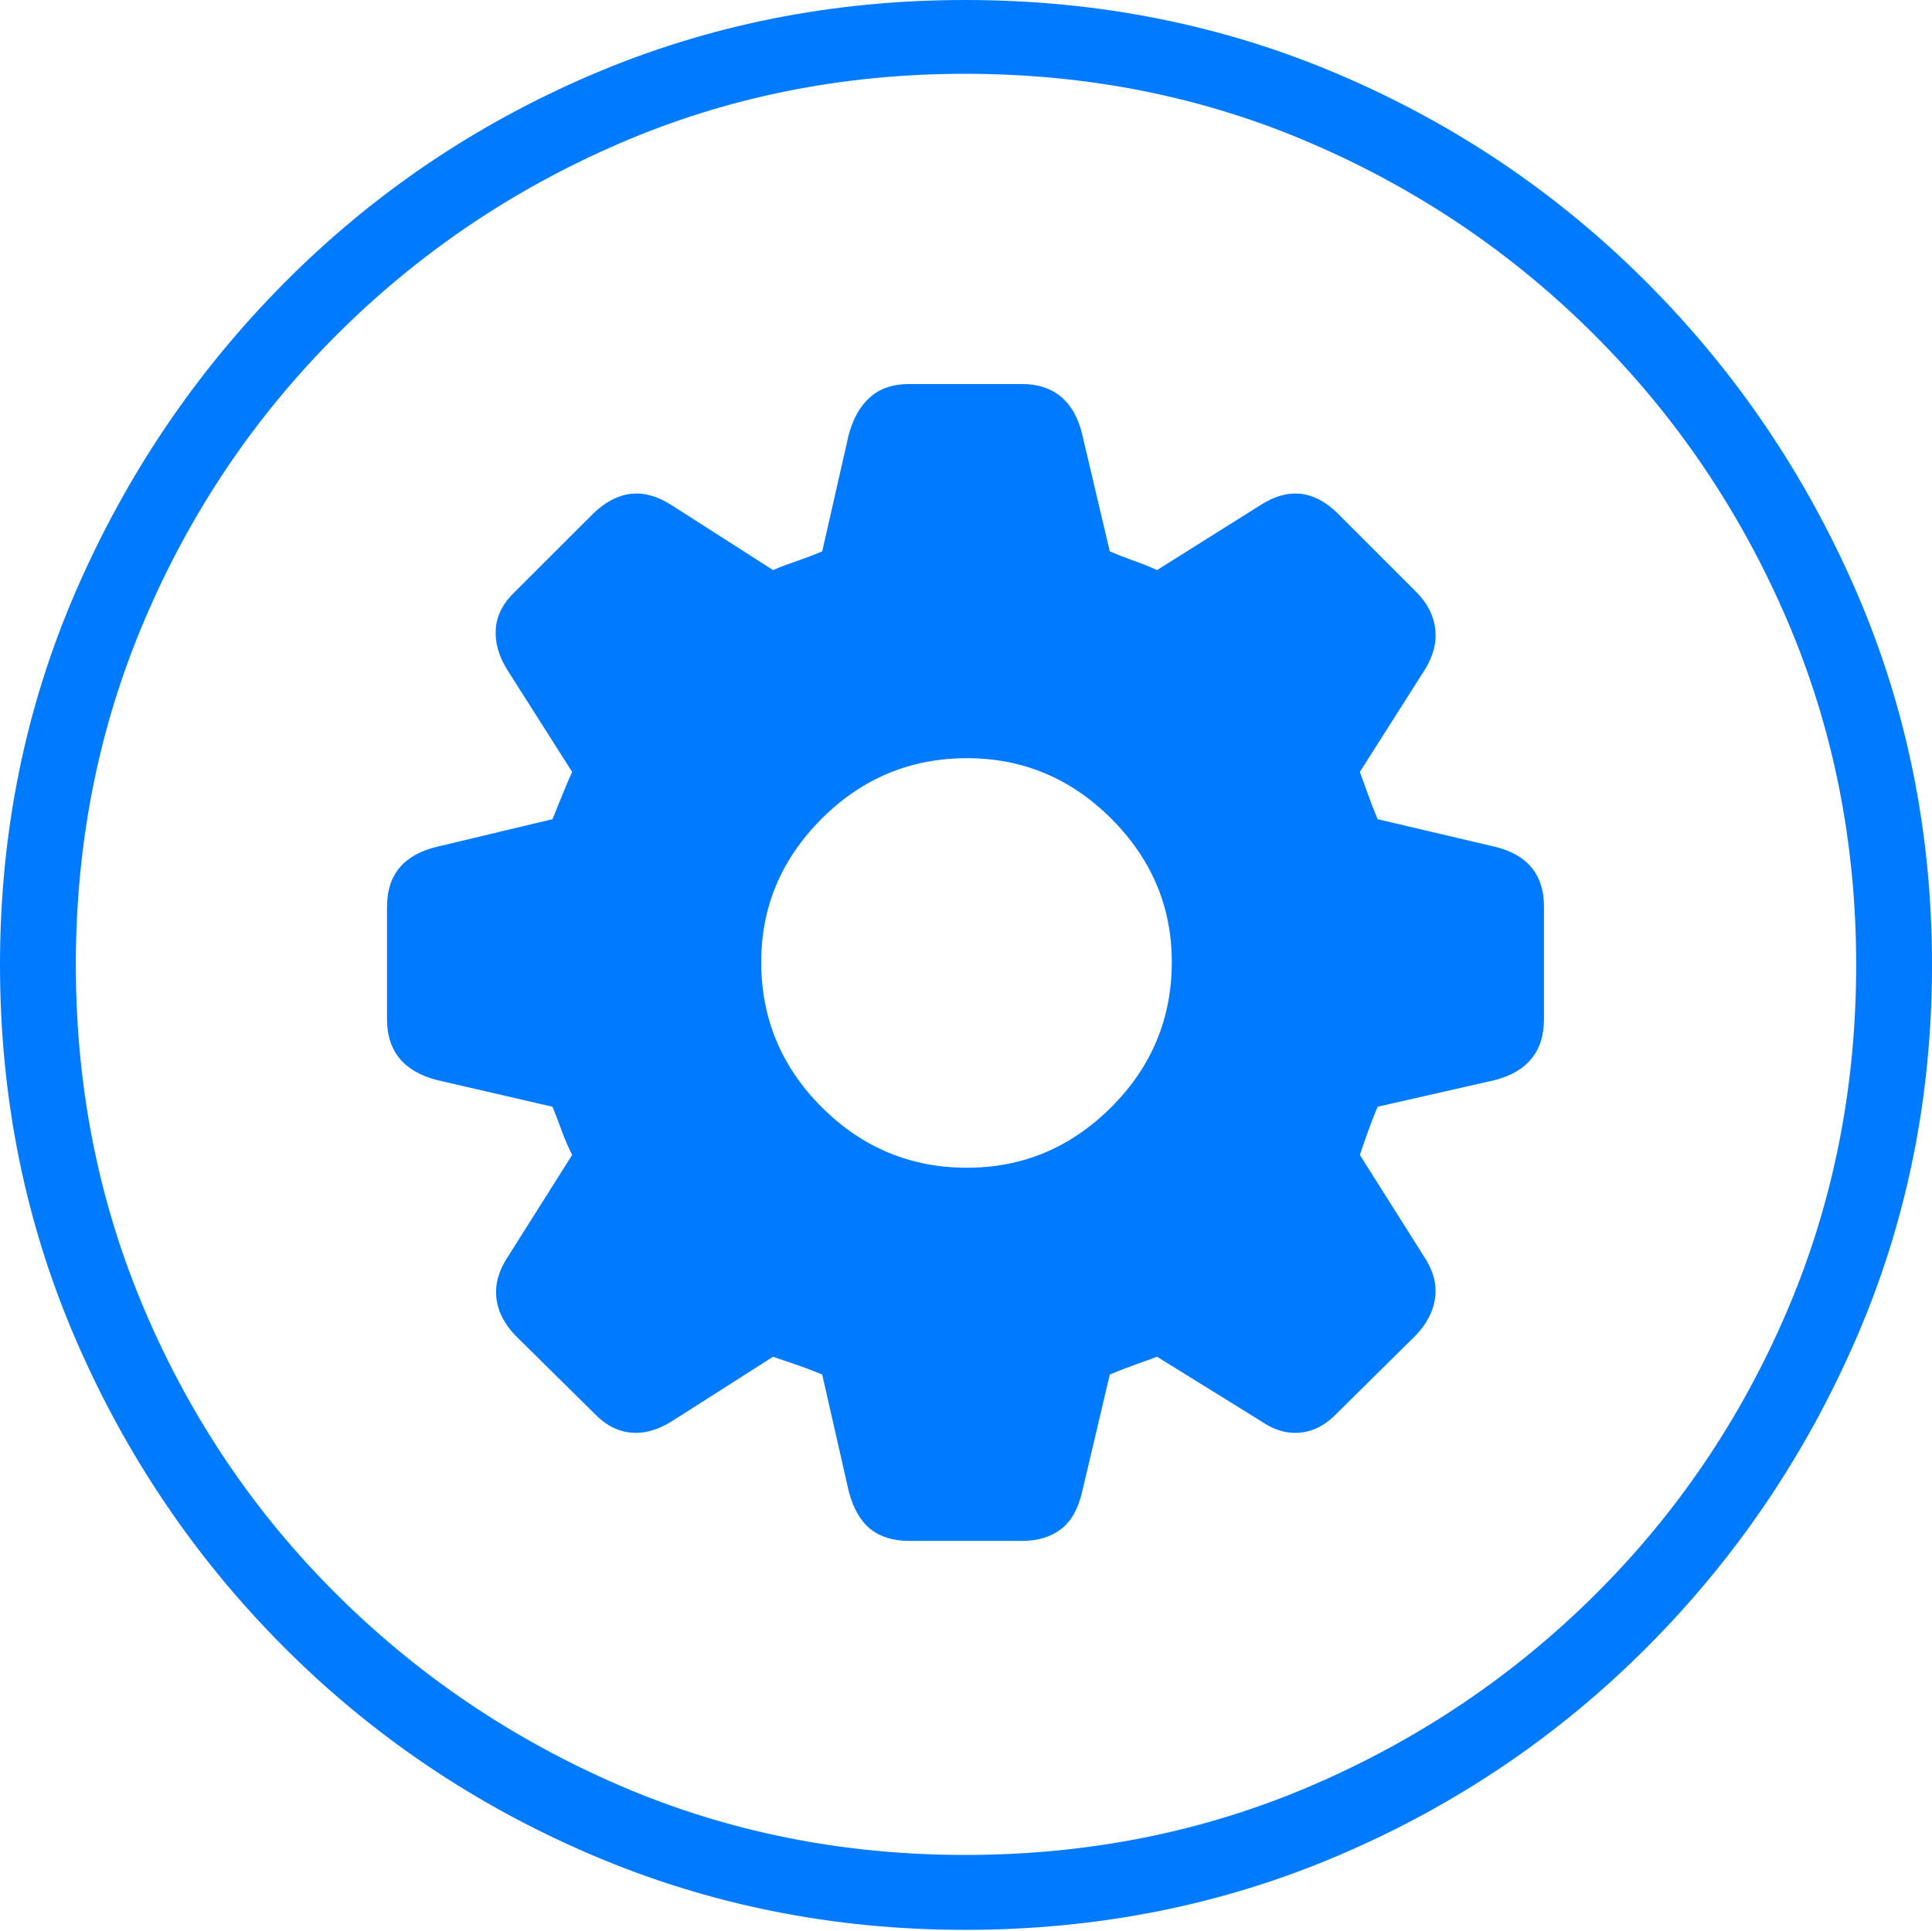 <?xml version="1.0" encoding="UTF-8"?>
<!--Generator: Apple Native CoreSVG 175-->
<!DOCTYPE svg
PUBLIC "-//W3C//DTD SVG 1.1//EN"
       "http://www.w3.org/Graphics/SVG/1.1/DTD/svg11.dtd">
<svg version="1.1" xmlns="http://www.w3.org/2000/svg" xmlns:xlink="http://www.w3.org/1999/xlink" width="19.16" height="19.15">
 <g>
  <rect height="19.15" opacity="0" width="19.16" x="0" y="0"/>
  <path d="M9.57 19.141Q11.553 19.141 13.286 18.398Q15.02 17.656 16.338 16.333Q17.656 15.01 18.408 13.276Q19.16 11.543 19.16 9.57Q19.16 7.598 18.408 5.864Q17.656 4.131 16.338 2.808Q15.02 1.484 13.286 0.742Q11.553 0 9.57 0Q7.598 0 5.864 0.742Q4.131 1.484 2.817 2.808Q1.504 4.131 0.752 5.864Q0 7.598 0 9.57Q0 11.543 0.747 13.276Q1.494 15.01 2.812 16.333Q4.131 17.656 5.869 18.398Q7.607 19.141 9.57 19.141ZM9.57 18.398Q7.744 18.398 6.147 17.71Q4.551 17.021 3.335 15.81Q2.119 14.6 1.436 12.998Q0.752 11.396 0.752 9.57Q0.752 7.744 1.436 6.143Q2.119 4.541 3.335 3.325Q4.551 2.109 6.147 1.421Q7.744 0.732 9.57 0.732Q11.406 0.732 13.003 1.421Q14.6 2.109 15.815 3.325Q17.031 4.541 17.72 6.143Q18.408 7.744 18.408 9.57Q18.408 11.396 17.725 12.998Q17.041 14.6 15.825 15.81Q14.609 17.021 13.008 17.71Q11.406 18.398 9.57 18.398ZM9.014 15.283L10.137 15.283Q10.371 15.283 10.523 15.166Q10.674 15.049 10.732 14.795L11.006 13.633Q11.123 13.584 11.245 13.54Q11.367 13.496 11.475 13.457L12.5 14.092Q12.695 14.229 12.896 14.209Q13.096 14.19 13.262 14.014L14.043 13.242Q14.209 13.066 14.233 12.866Q14.258 12.666 14.121 12.461L13.486 11.455Q13.525 11.338 13.569 11.216Q13.613 11.094 13.662 10.977L14.824 10.713Q15.312 10.586 15.312 10.107L15.312 8.994Q15.312 8.516 14.824 8.398L13.662 8.125Q13.613 8.008 13.569 7.886Q13.525 7.764 13.486 7.656L14.131 6.641Q14.258 6.436 14.233 6.235Q14.209 6.035 14.043 5.869L13.262 5.088Q12.91 4.746 12.5 5.01L11.475 5.654Q11.367 5.605 11.245 5.562Q11.123 5.518 11.006 5.469L10.732 4.307Q10.674 4.062 10.523 3.936Q10.371 3.809 10.137 3.809L9.014 3.809Q8.779 3.809 8.633 3.936Q8.486 4.062 8.418 4.307L8.154 5.469Q8.037 5.518 7.91 5.562Q7.783 5.605 7.666 5.654L6.66 5.01Q6.25 4.746 5.889 5.088L5.107 5.869Q4.932 6.035 4.917 6.235Q4.902 6.436 5.029 6.641L5.674 7.656Q5.625 7.764 5.576 7.886Q5.527 8.008 5.479 8.125L4.336 8.398Q3.838 8.516 3.838 8.994L3.838 10.107Q3.838 10.586 4.336 10.713L5.479 10.977Q5.527 11.094 5.571 11.216Q5.615 11.338 5.674 11.455L5.039 12.461Q4.902 12.666 4.922 12.866Q4.941 13.066 5.107 13.242L5.889 14.014Q6.055 14.19 6.255 14.209Q6.455 14.229 6.67 14.092L7.666 13.457Q7.783 13.496 7.91 13.54Q8.037 13.584 8.154 13.633L8.418 14.795Q8.486 15.049 8.633 15.166Q8.779 15.283 9.014 15.283ZM9.59 11.582Q8.75 11.582 8.149 10.981Q7.549 10.381 7.549 9.541Q7.549 8.721 8.149 8.12Q8.75 7.52 9.59 7.52Q10.42 7.52 11.021 8.12Q11.621 8.721 11.621 9.541Q11.621 10.381 11.021 10.981Q10.42 11.582 9.59 11.582Z" fill="#007aff"/>
 </g>
</svg>
